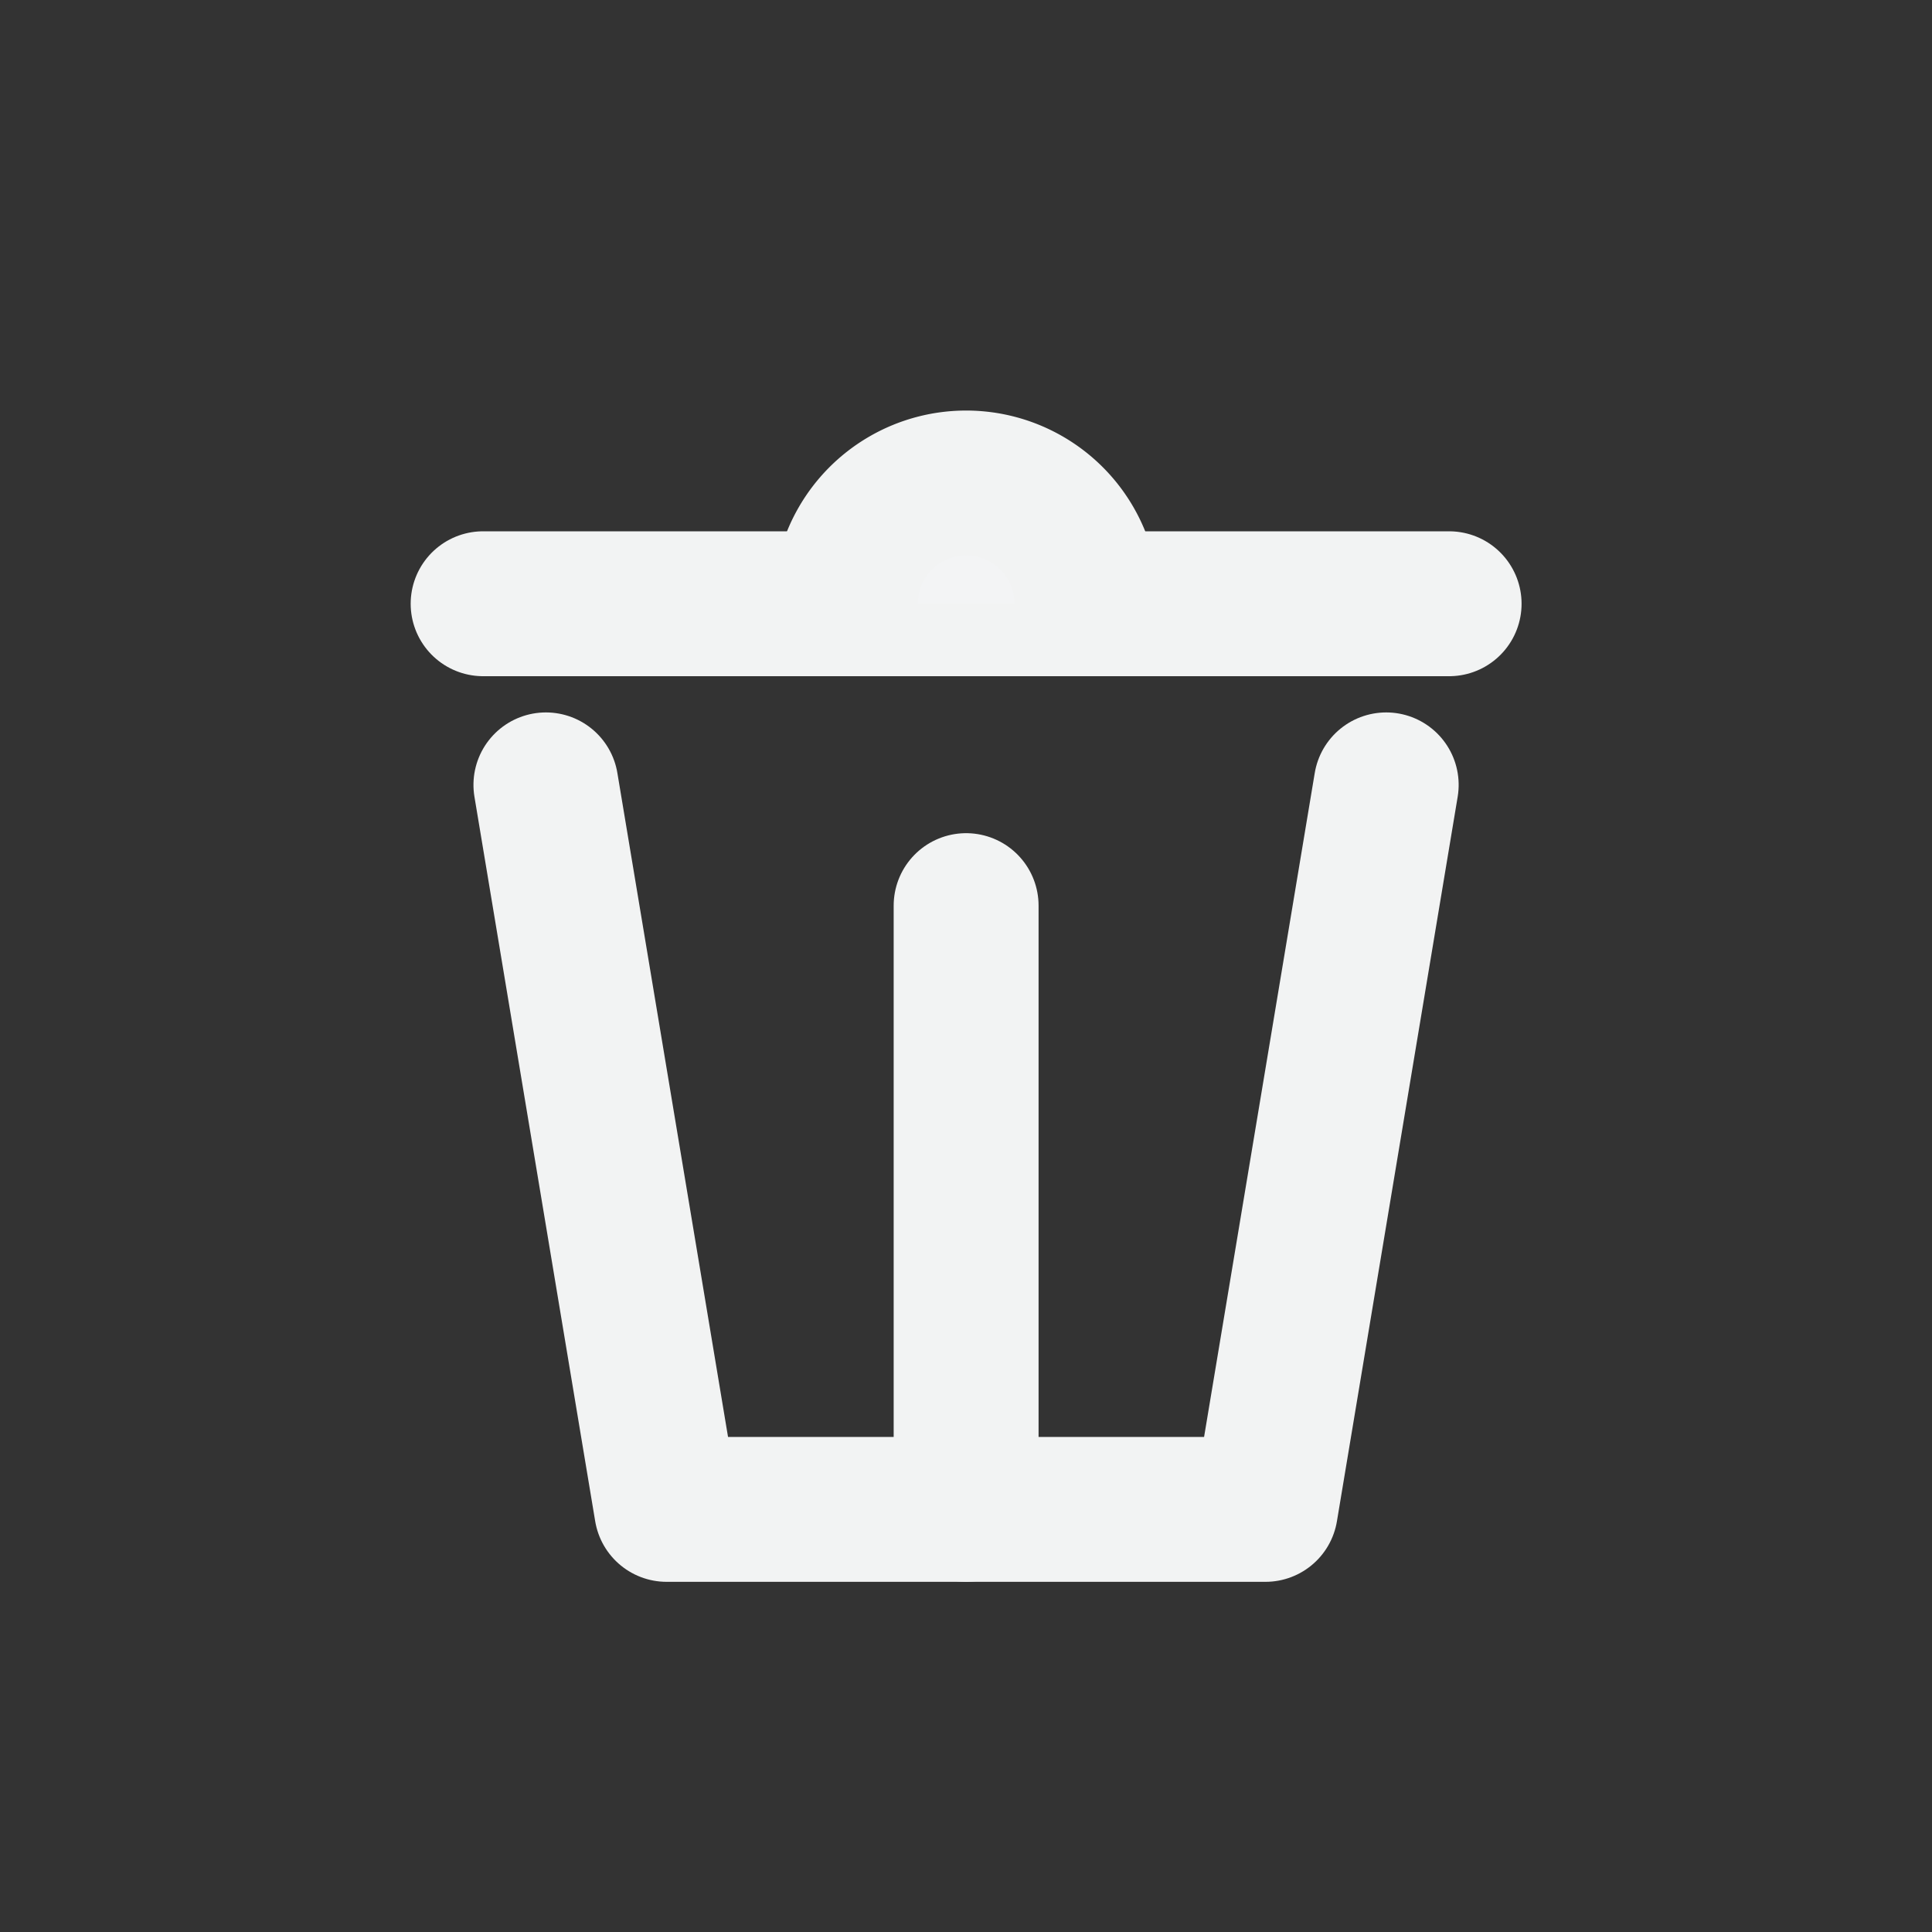 <svg xmlns="http://www.w3.org/2000/svg" xmlns:xlink="http://www.w3.org/1999/xlink" width="16" height="16" viewBox="0 0 16 16"><rect x="0" y="0" width="16" height="16" fill="#333333" stroke="none"/><defs><clipPath id="b"><rect width="16" height="16"/></clipPath></defs><g id="a" clip-path="url(#b)"><rect width="16" height="16" fill="#f3f4f5" opacity="0"/><path d="M0-1,6,0V4.959l-6,1" transform="translate(10.48 6.5) rotate(90)" fill="none" stroke="#f2f3f3" stroke-linecap="round" stroke-linejoin="round" stroke-width="1.2"/><line y2="5" transform="translate(8.001 7.5)" fill="none" stroke="#f2f3f3" stroke-linecap="round" stroke-width="1.2"/><line x2="8" transform="translate(4.001 5)" fill="none" stroke="#f2f3f3" stroke-linecap="round" stroke-width="1.2"/><path d="M2,2.5a1,1,0,0,0-2,0" transform="translate(7.001 2.5)" fill="#f3f4f5" stroke="#f2f3f3" stroke-width="1.2"/></g></svg>